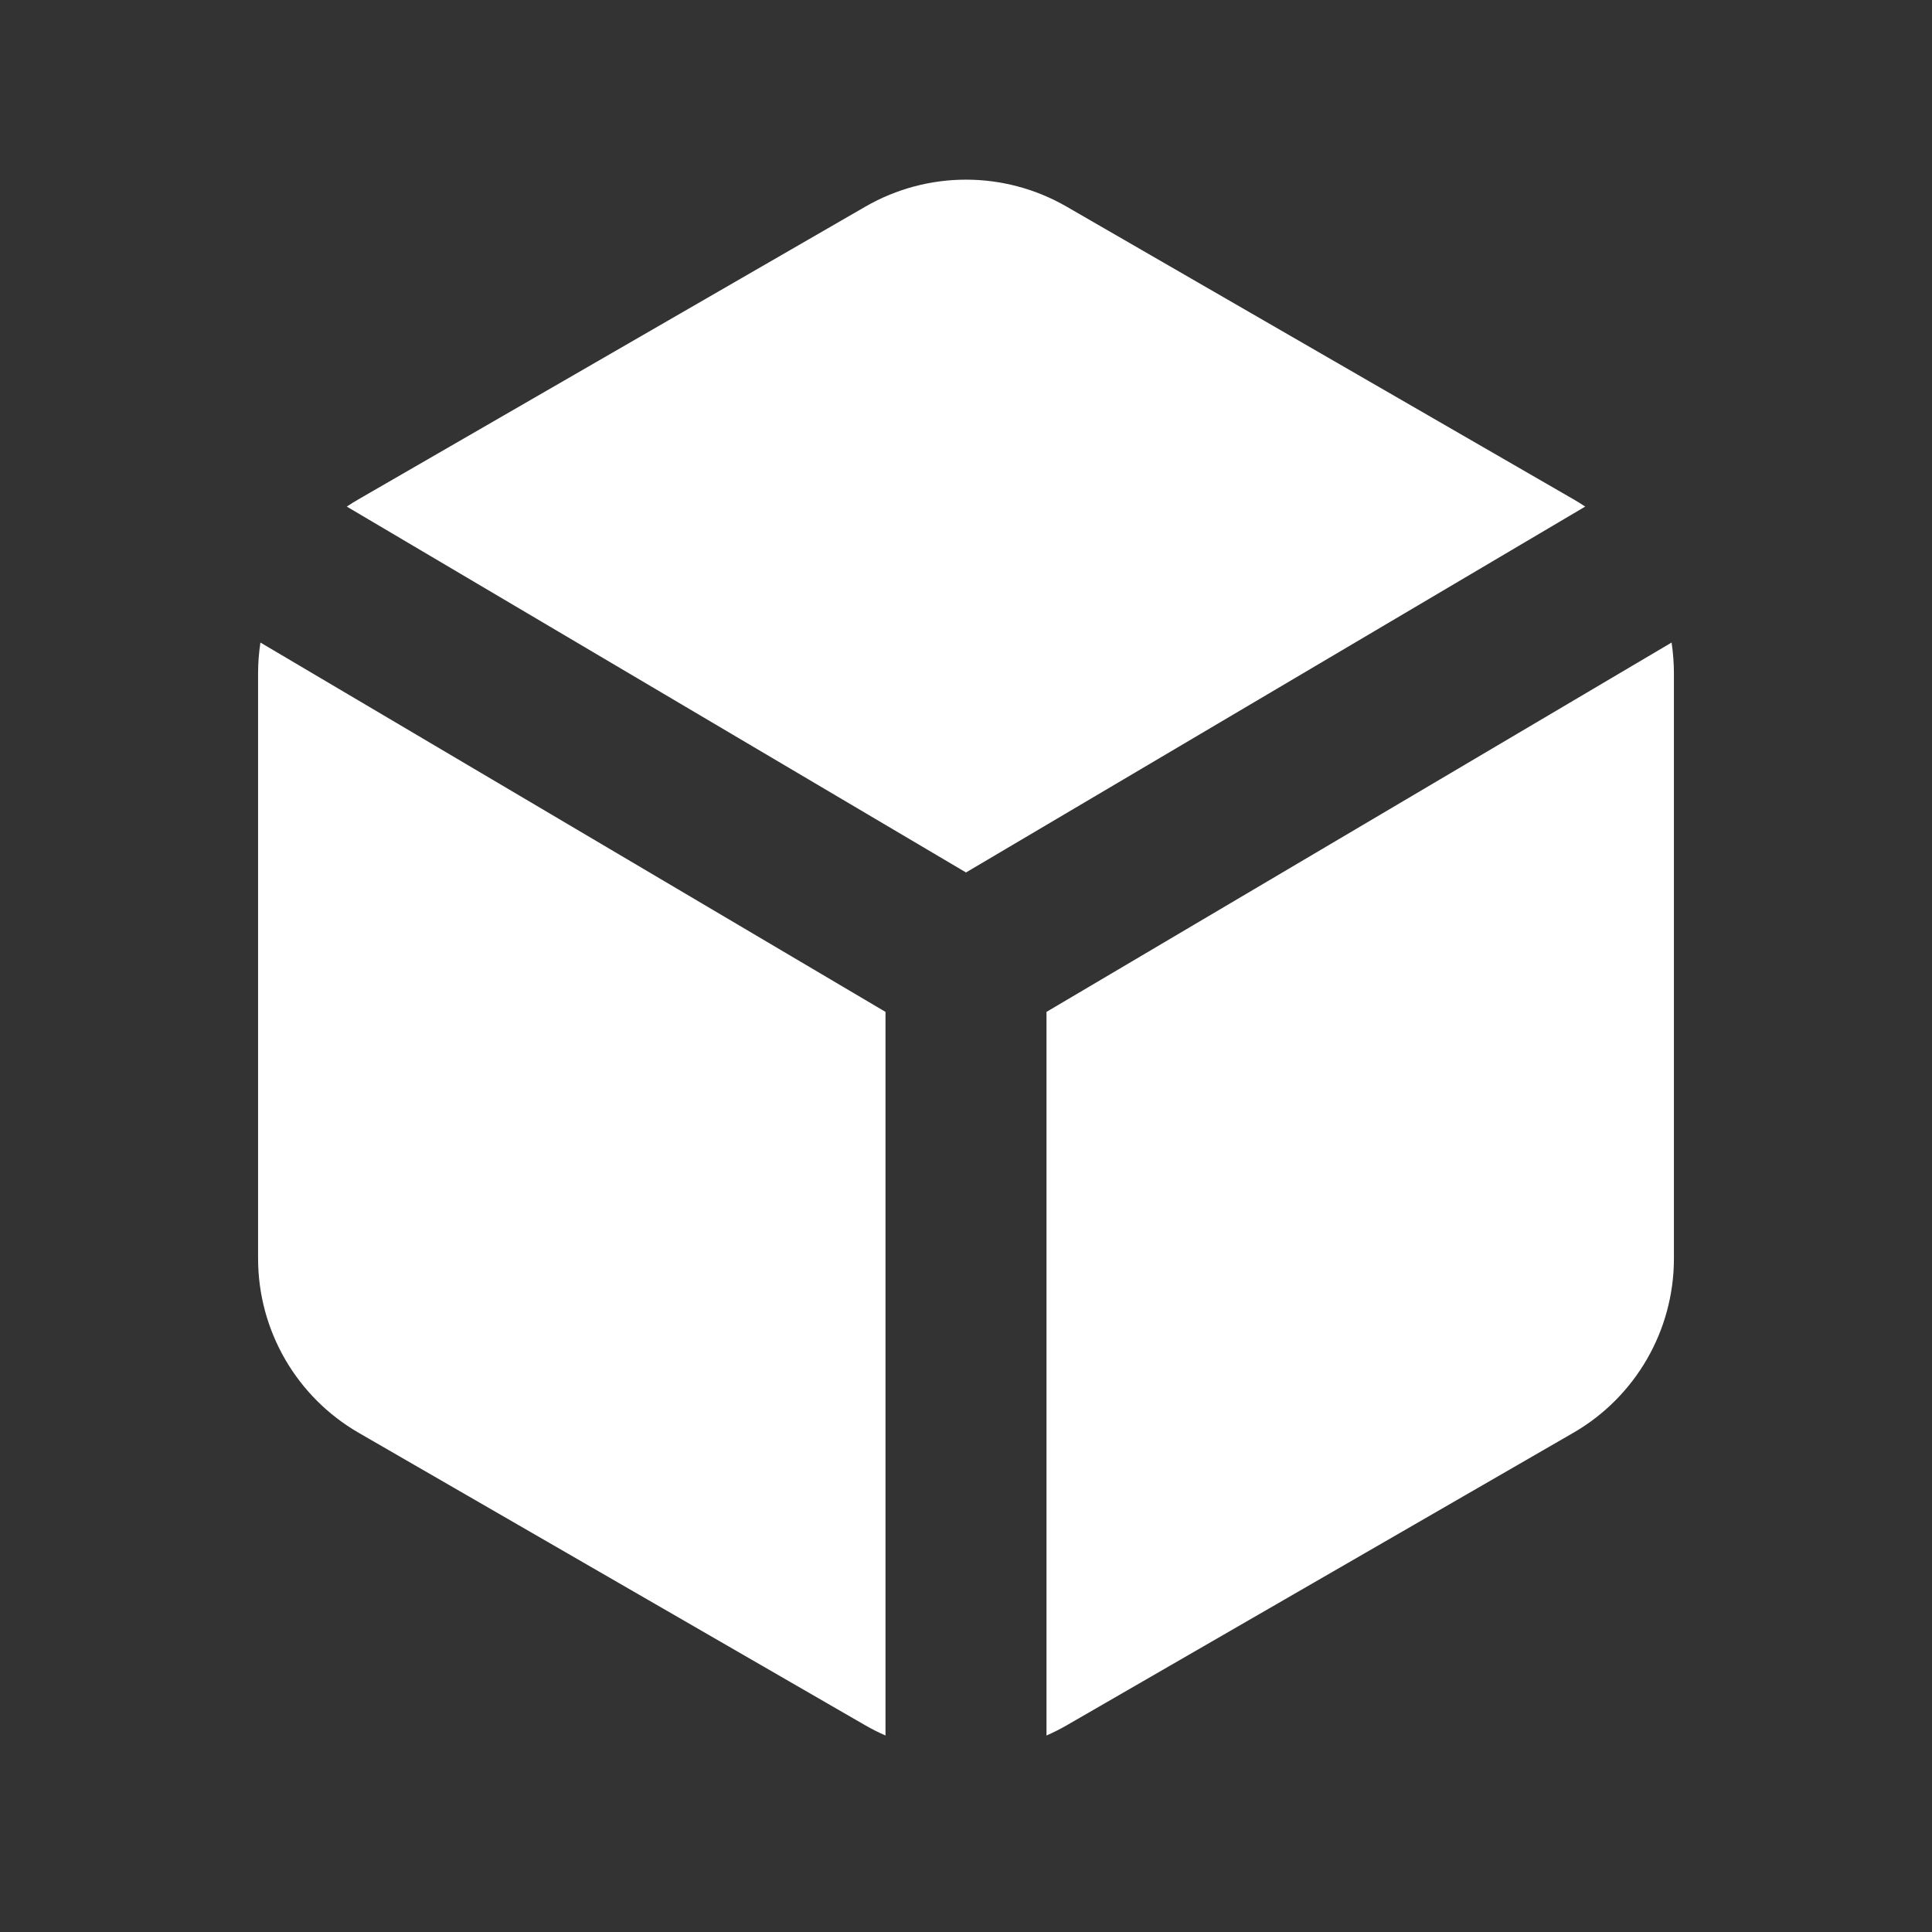<svg width="24" height="24" viewBox="0 0 24 24" fill="none" xmlns="http://www.w3.org/2000/svg">
<rect x="0" y="0" width="24" height="24" fill="#333333" stroke="none"/>
<path fill-rule="evenodd" clip-rule="evenodd" d="M10.75 2.567C11.524 2.12 12.476 2.12 13.25 2.567L19.544 6.201C19.595 6.23 19.644 6.261 19.692 6.293L12 10.838L4.308 6.293C4.356 6.261 4.405 6.23 4.456 6.201L10.75 2.567ZM20.794 8.366C20.794 8.236 20.784 8.108 20.765 7.982L13 12.57V21.559C13.085 21.522 13.168 21.48 13.25 21.433L19.544 17.799C20.318 17.352 20.794 16.527 20.794 15.634V8.366ZM11 21.559C10.915 21.522 10.831 21.48 10.75 21.433L4.456 17.799C3.682 17.352 3.206 16.527 3.206 15.634V8.366C3.206 8.236 3.216 8.108 3.235 7.982L11 12.57V21.559Z" fill="white"/>
</svg>
